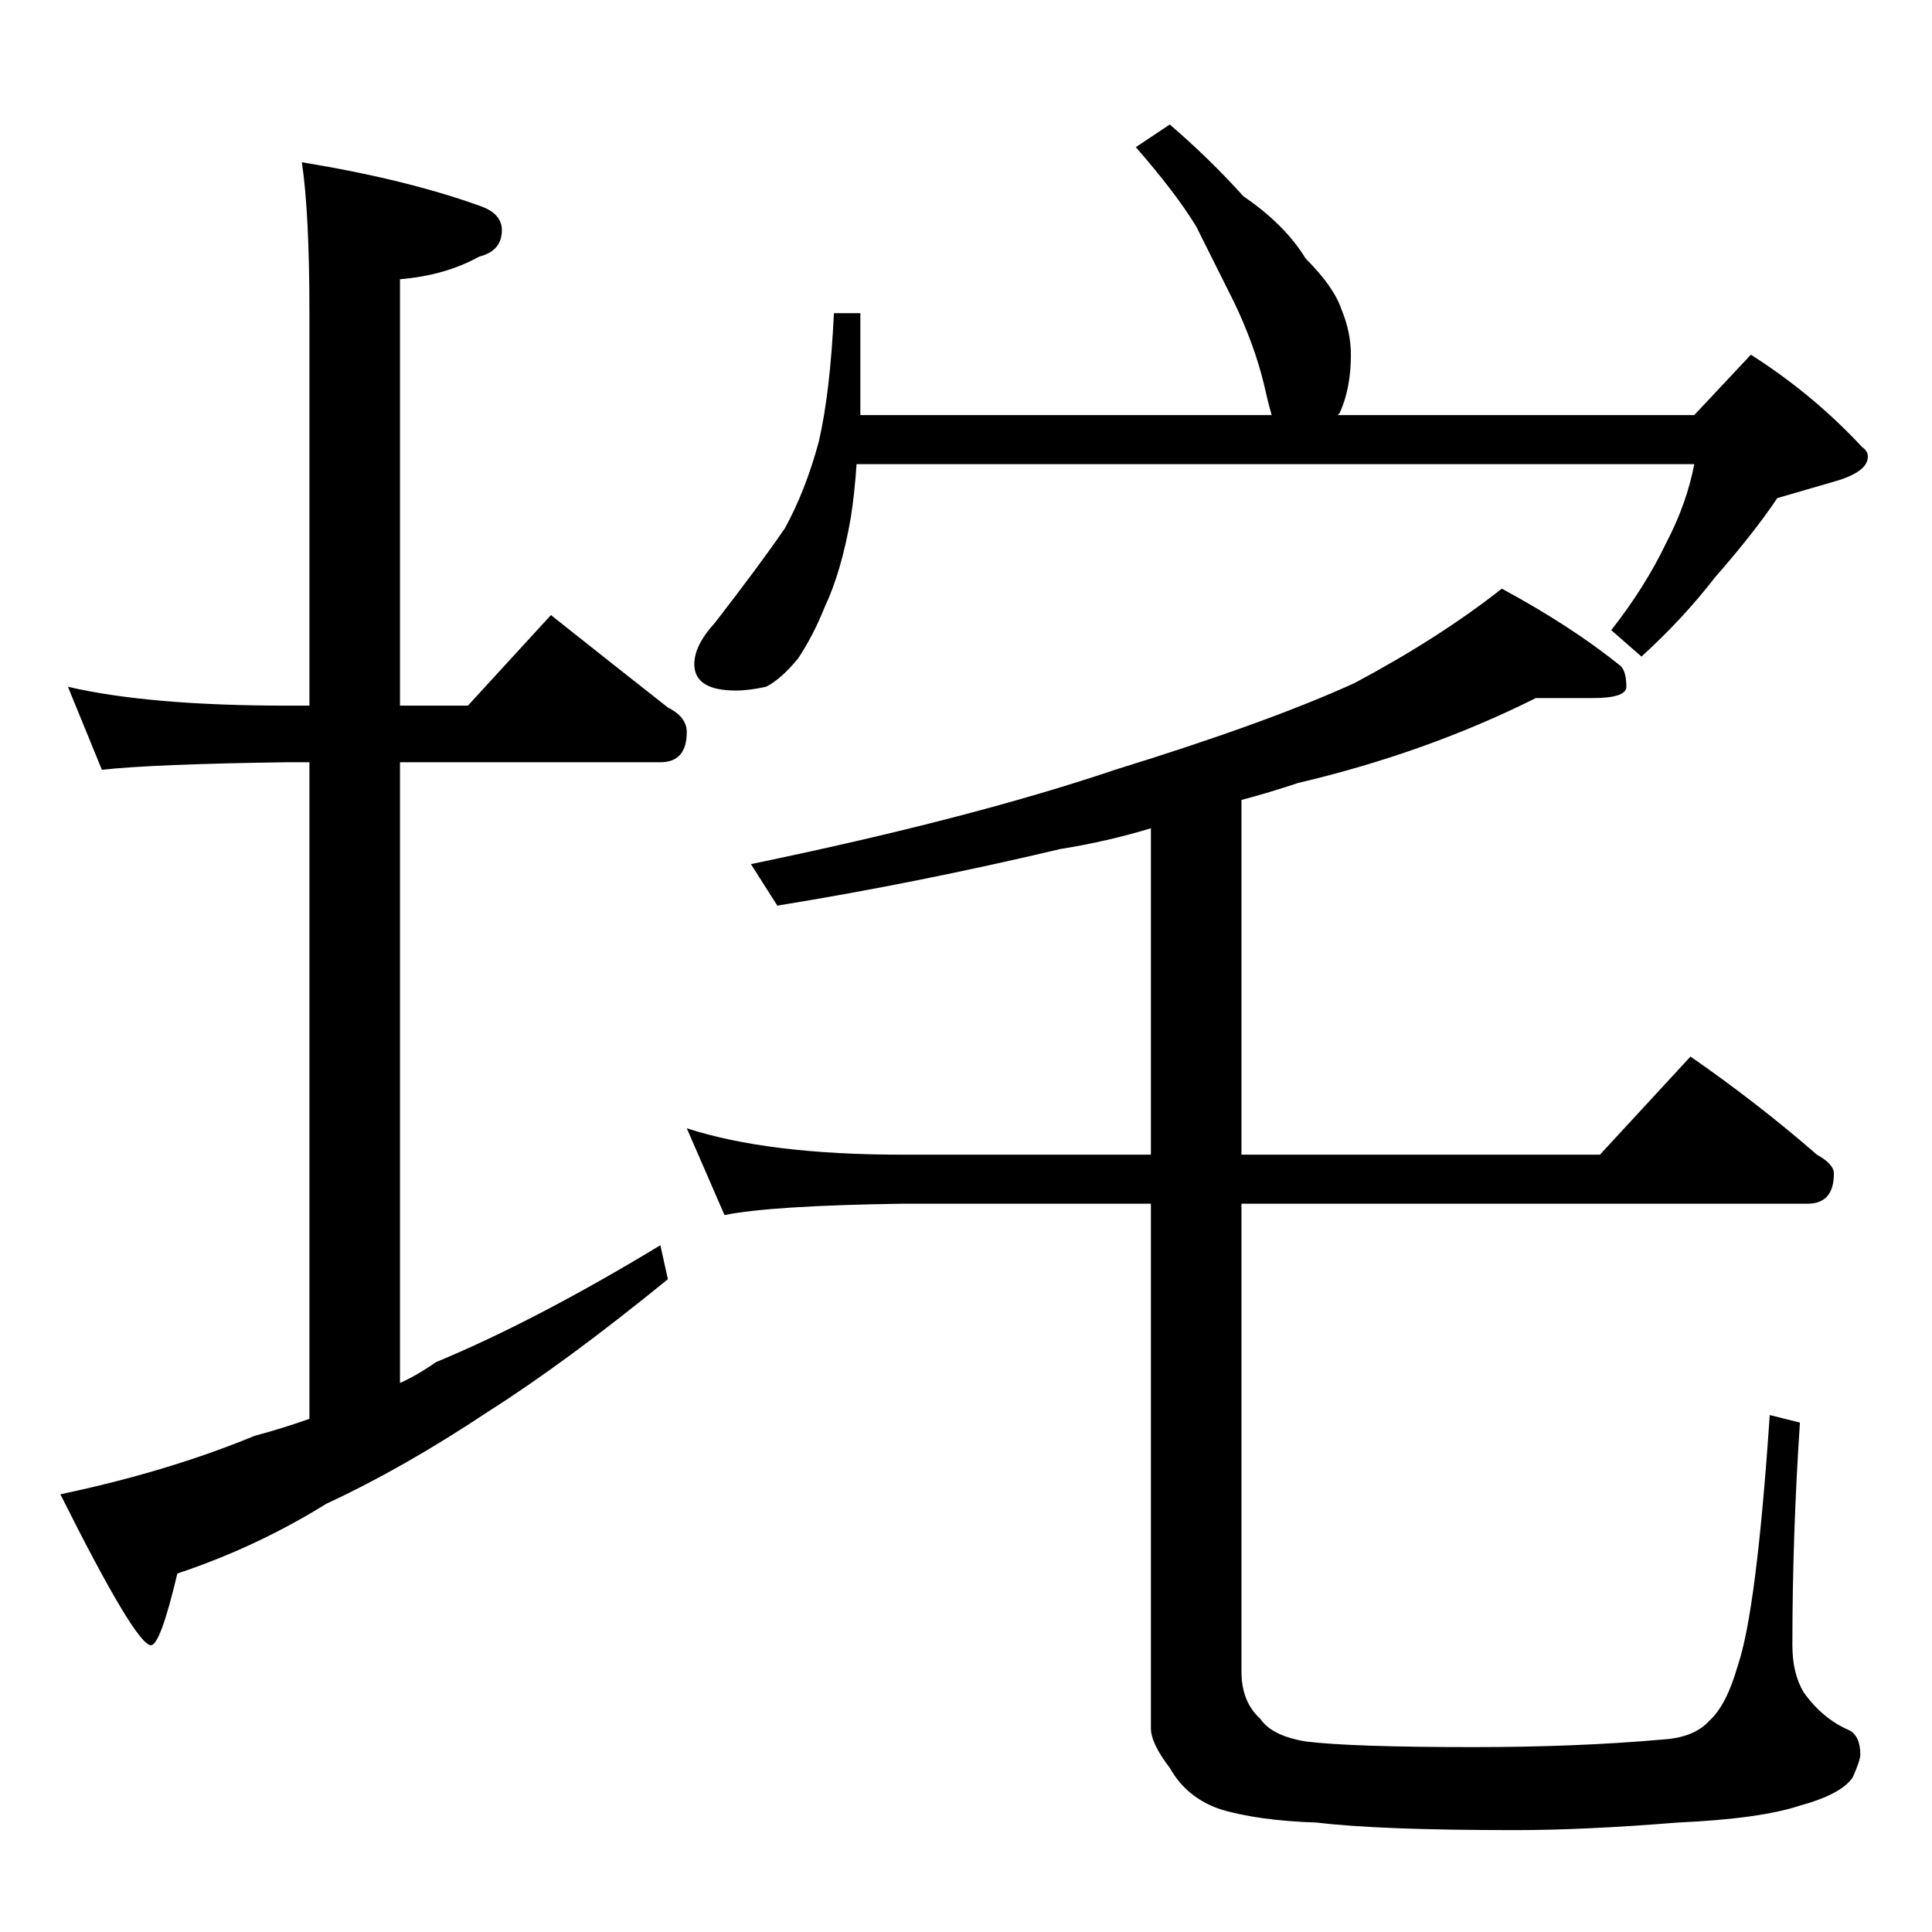 <?xml version="1.0" standalone="no"?>
<!DOCTYPE svg PUBLIC "-//W3C//DTD SVG 1.1//EN" "http://www.w3.org/Graphics/SVG/1.1/DTD/svg11.dtd" >
<svg xmlns="http://www.w3.org/2000/svg" xmlns:xlink="http://www.w3.org/1999/xlink" version="1.1" viewBox="0 -204 1024 1024">
  <g transform="matrix(1 0 0 -1 0 820)">
   <path fill="currentColor"
d="M36 660q43 -10 116 -10h12v208q0 53 -4 80q55 -9 94 -23q12 -4 12 -13q0 -11 -12 -14q-18 -10 -42 -12v-226h36l44 48q34 -27 62 -49q10 -5 10 -13q0 -16 -14 -16h-138v-329q9 4 19 11q53 22 119 62l4 -18q-54 -44 -95 -70q-45 -30 -86 -49q-37 -23 -79 -37
q-9 -38 -14 -38q-8 0 -48 80q57 12 103 31q15 4 29 9v348h-12q-71 -1 -98 -4zM620 958q21 -18 39 -38q22 -15 33 -33q15 -15 19 -27q5 -12 5 -24q0 -18 -6 -31l-1 -1h189l30 32q33 -21 59 -49q3 -2 3 -5q0 -8 -17 -13t-31 -9q-12 -18 -33 -42q-17 -22 -39 -42l-16 14
q18 23 29 46q11 21 15 42h-444q-1 -15 -3 -28q-5 -29 -14 -48q-6 -15 -14 -27q-9 -11 -17 -15q-9 -2 -16 -2q-22 0 -22 14q0 10 11 22q24 31 37 50q11 20 18 46q6 26 8 68h14v-54h218q-2 7 -4 16q-5 21 -16 44l-20 40q-11 18 -32 42zM814 654q-58 -29 -126 -45
q-15 -5 -30 -9v-188h190l48 52q36 -25 67 -52q9 -5 9 -10q0 -16 -14 -16h-300v-248q0 -16 10 -25q6 -9 24 -12q24 -3 89 -3q55 0 100 4q17 1 25 10q9 8 15 29q10 29 17 133l16 -4q-4 -60 -4 -118q0 -15 6 -25q10 -14 24 -20q6 -3 6 -13q0 -3 -4 -12q-6 -9 -28 -15
q-21 -7 -65 -9q-49 -4 -86 -4q-72 0 -105 4q-31 1 -51 7q-18 6 -27 22q-10 13 -10 21v278h-132q-69 -1 -94 -6l-20 46q43 -14 114 -14h132v173q-23 -7 -48 -11q-76 -18 -150 -30l-14 22q116 24 193 50q81 25 127 46q45 24 78 50q37 -20 63 -41q3 -3 3 -11q0 -6 -18 -6h-30z
" />
  </g>

</svg>
